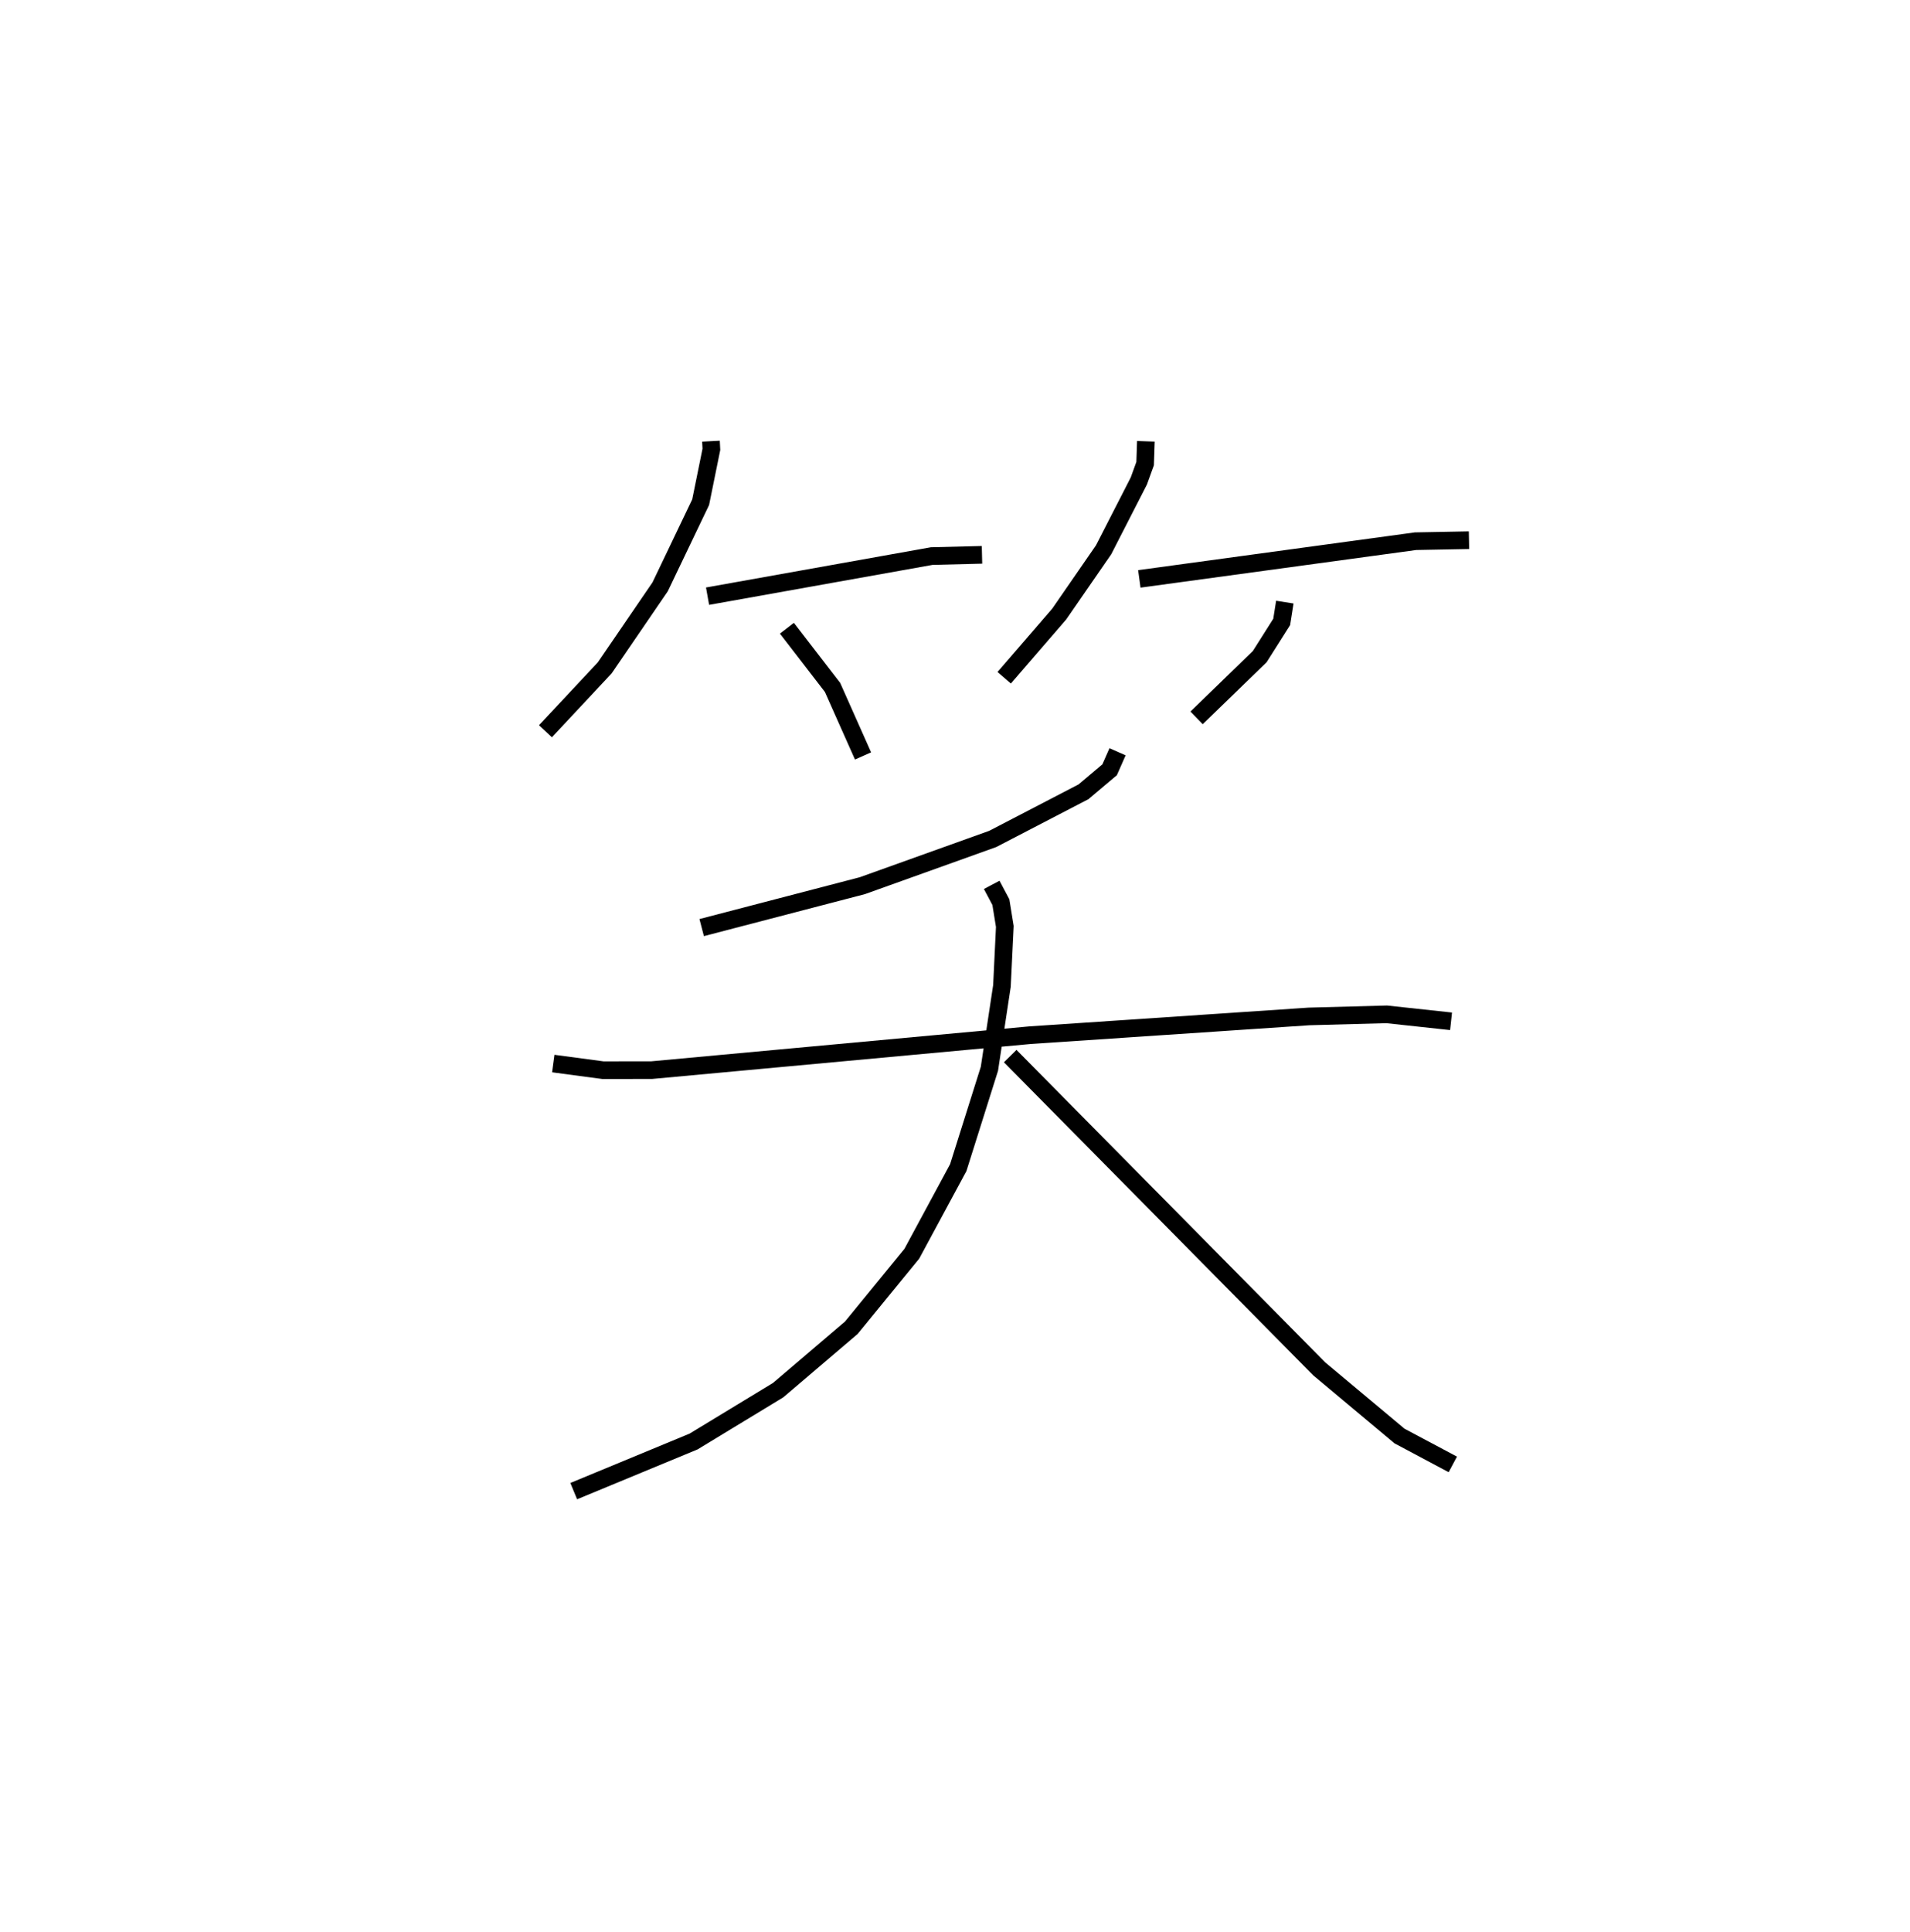 <?xml version="1.0" encoding="utf-8" ?>
<svg baseProfile="full" height="109.493" version="1.1" width="108.266" xmlns="http://www.w3.org/2000/svg" xmlns:ev="http://www.w3.org/2001/xml-events" xmlns:xlink="http://www.w3.org/1999/xlink"><defs /><rect fill="white" height="109.493" width="108.266" x="0" y="0" /><path d="M25,25 m0.0,0.0 m15.3,-1.8337333074214257e-06 l0.024,0.461 -0.608,2.995 l-2.297,4.798 -3.142,4.593 l-3.359,3.59 m9.189,-7.654 l12.705,-2.272 2.851,-0.071 m-11.059,4.159 l2.587,3.354 1.729,3.884 m16.033,-17.83 l-0.043,1.265 -0.357,0.984 l-1.997,3.899 -2.516,3.641 l-3.118,3.61 m7.659,-5.602 l15.657,-2.136 3.03,-0.057 m-10.439,3.509 l-0.177,1.121 -1.247,1.97 l-3.578,3.468 m-4.48,1.922 l-0.449,1.018 -1.482,1.249 l-5.144,2.671 -7.39,2.649 l-9.108,2.375 m-8.413,7.704 l2.821,0.377 2.762,-0.004 l21.424,-1.978 15.83,-1.064 l4.407,-0.118 3.646,0.394 m-26.037,-7.732 l0.519,0.978 0.224,1.38 l-0.163,3.37 -0.71,4.693 l-1.766,5.601 -2.633,4.881 l-3.428,4.193 -4.149,3.536 l-4.795,2.912 -6.792,2.811 m24.742,-24.652 l17.513,17.721 4.553,3.808 l3.022,1.609 " fill="none" stroke="black" stroke-width="1" /></svg>
